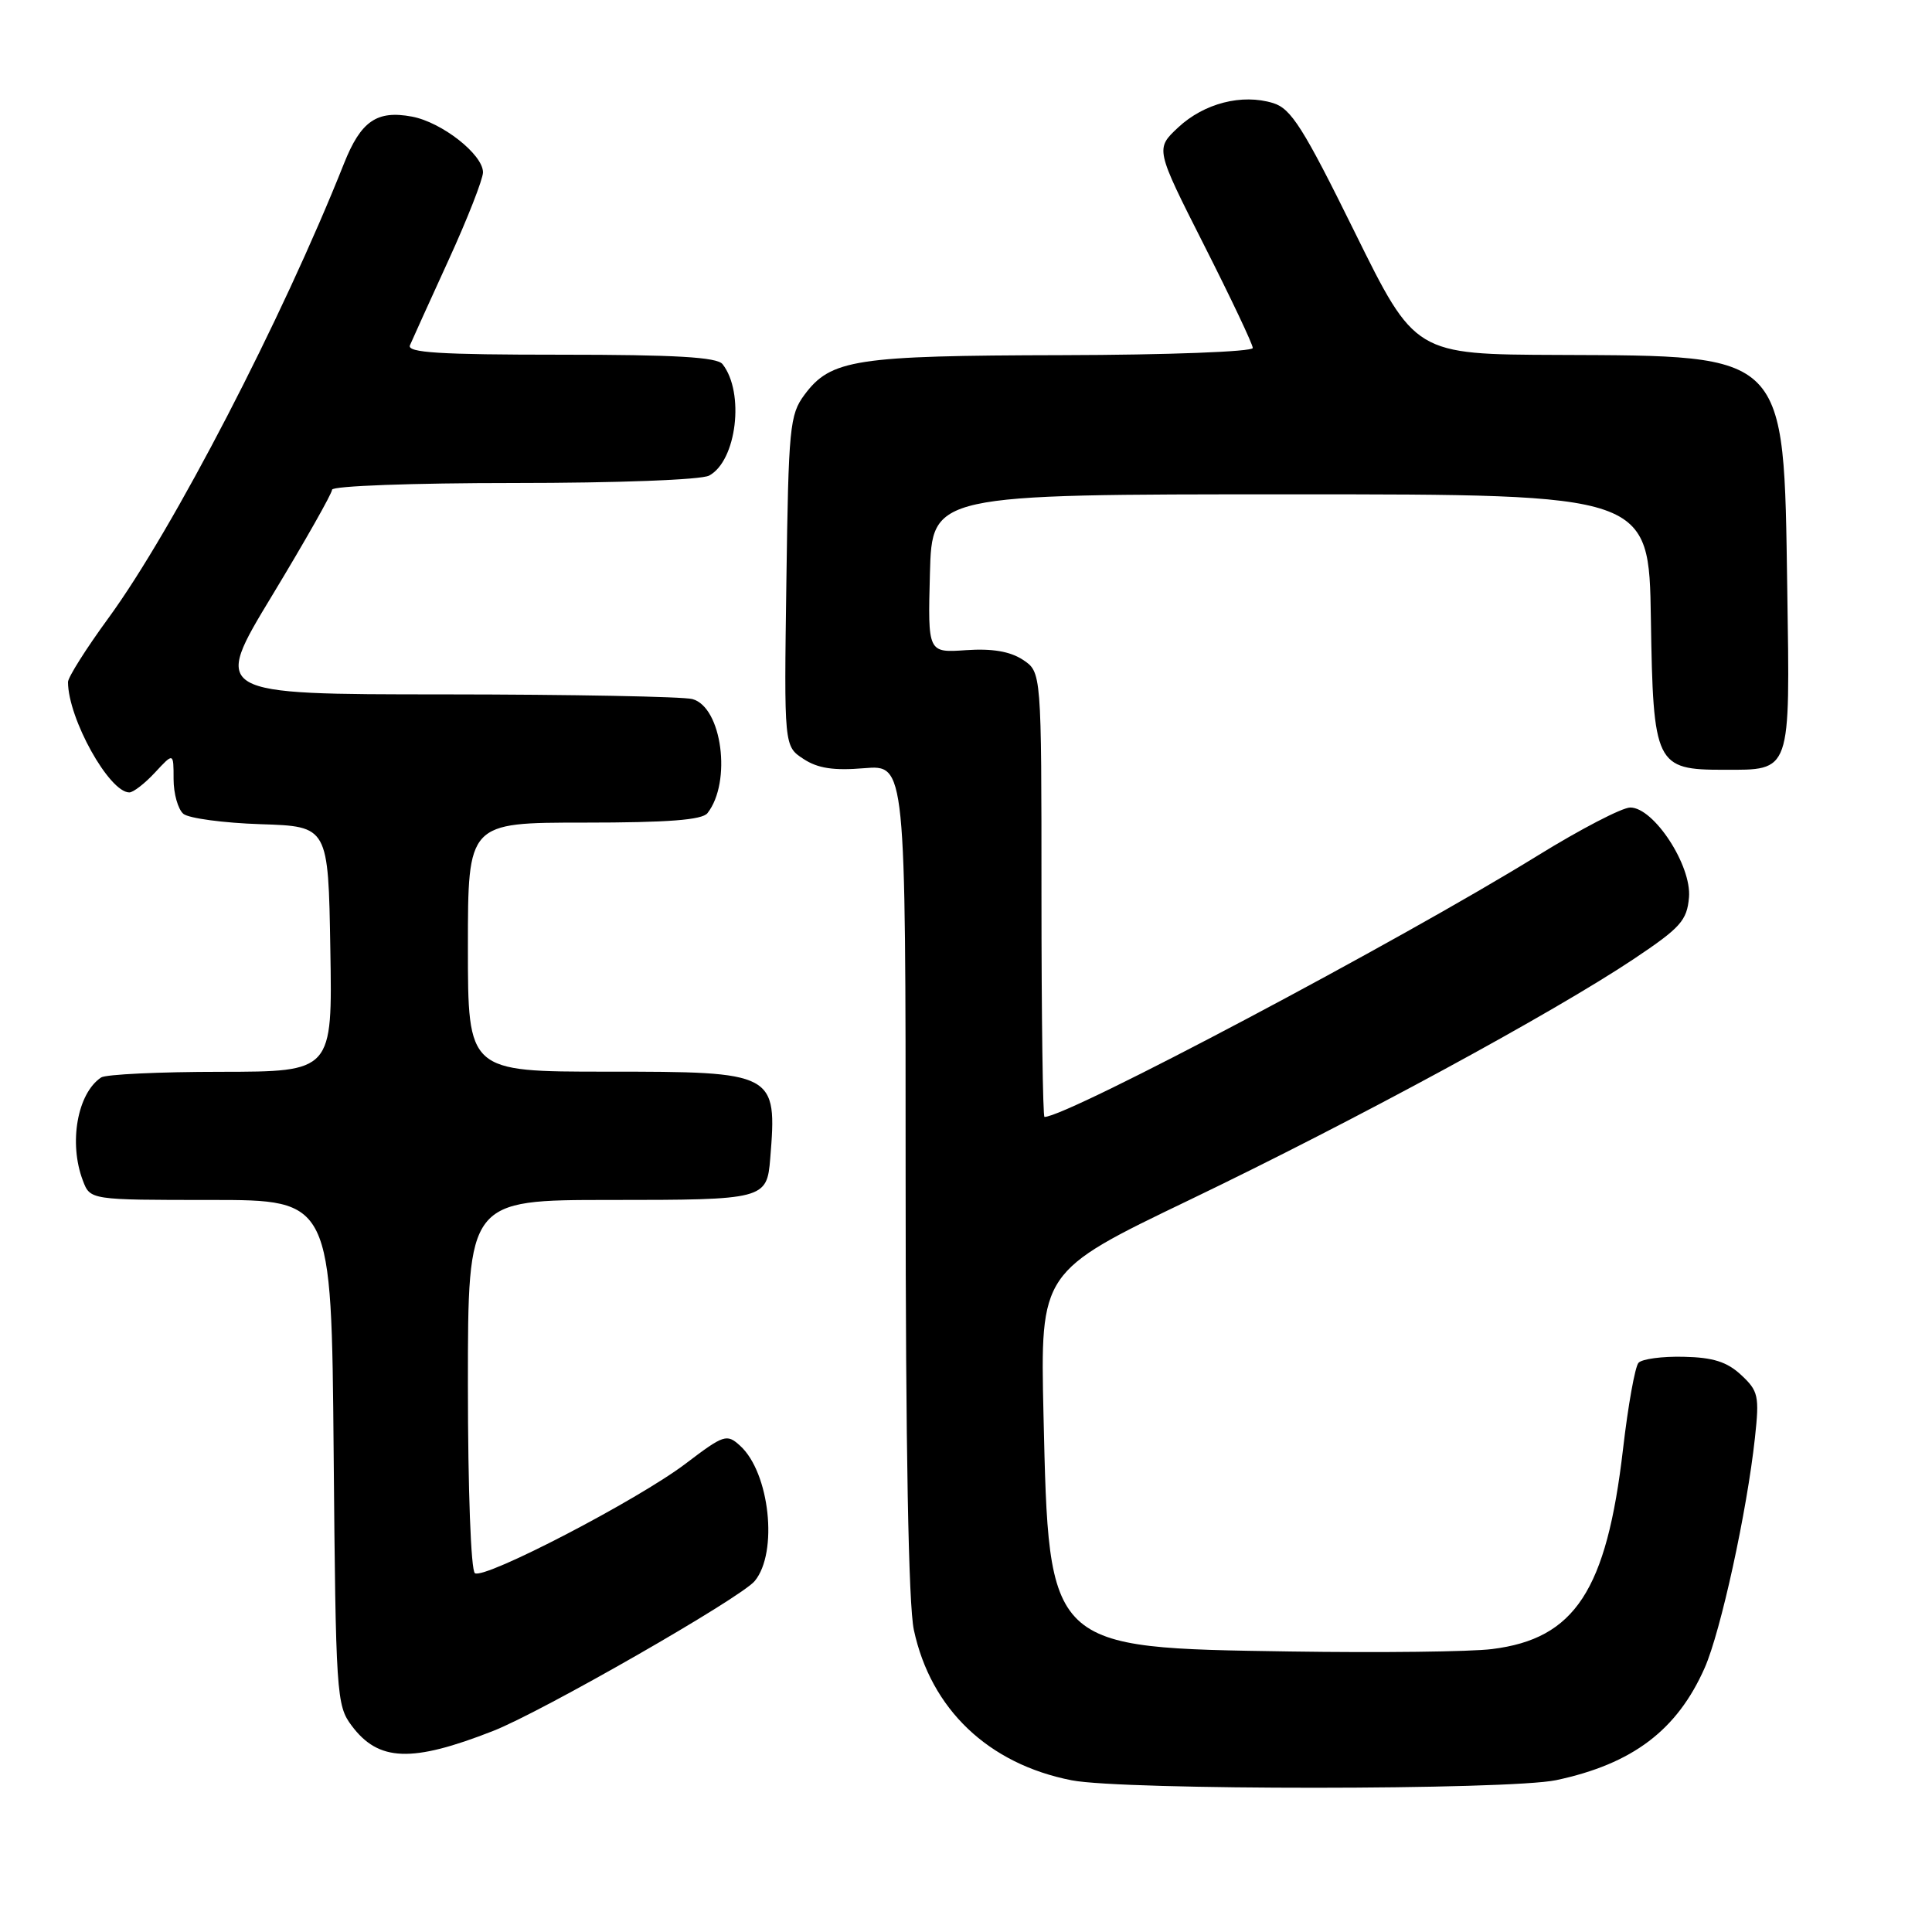 <?xml version="1.0" encoding="UTF-8" standalone="no"?>
<!DOCTYPE svg PUBLIC "-//W3C//DTD SVG 1.1//EN" "http://www.w3.org/Graphics/SVG/1.1/DTD/svg11.dtd" >
<svg xmlns="http://www.w3.org/2000/svg" xmlns:xlink="http://www.w3.org/1999/xlink" version="1.1" viewBox="0 0 256 256">
 <g >
 <path fill="currentColor"
d=" M 206.20 235.88 C 216.32 233.73 222.23 229.26 225.88 221.00 C 228.01 216.17 231.48 200.29 232.54 190.50 C 233.14 184.98 232.99 184.31 230.72 182.20 C 228.86 180.46 227.00 179.86 223.10 179.78 C 220.26 179.71 217.57 180.07 217.11 180.58 C 216.65 181.09 215.73 186.22 215.06 192.00 C 212.88 210.75 208.69 217.15 197.70 218.51 C 194.84 218.87 182.82 219.01 171.00 218.83 C 138.74 218.34 138.99 218.57 138.27 187.50 C 137.84 168.50 137.84 168.50 157.61 159.00 C 179.48 148.49 205.73 134.25 216.50 127.06 C 222.69 122.92 223.53 121.98 223.80 118.91 C 224.16 114.68 219.14 107.00 216.02 107.00 C 214.94 107.00 209.42 109.87 203.75 113.37 C 185.52 124.63 141.43 148.00 138.40 148.00 C 138.18 148.00 138.00 134.74 138.00 118.52 C 138.00 89.05 138.00 89.05 135.53 87.42 C 133.83 86.31 131.46 85.91 127.99 86.15 C 122.94 86.50 122.94 86.50 123.22 76.00 C 123.50 65.50 123.50 65.50 171.00 65.50 C 218.50 65.50 218.50 65.50 218.75 82.00 C 219.05 101.35 219.37 102.00 228.42 102.00 C 237.40 102.00 237.19 102.59 236.82 77.96 C 236.35 46.56 236.94 47.16 206.50 47.03 C 187.50 46.96 187.50 46.96 179.50 30.74 C 172.69 16.93 171.08 14.39 168.70 13.66 C 164.57 12.39 159.55 13.68 156.11 16.89 C 153.09 19.72 153.09 19.72 159.54 32.47 C 163.09 39.48 166.00 45.62 166.00 46.11 C 166.00 46.60 154.79 47.03 140.75 47.06 C 113.30 47.12 110.09 47.61 106.59 52.32 C 104.64 54.95 104.48 56.64 104.20 77.01 C 103.89 98.88 103.89 98.88 106.46 100.56 C 108.35 101.81 110.46 102.13 114.51 101.79 C 120.00 101.34 120.00 101.34 120.00 156.12 C 120.00 191.77 120.38 212.67 121.09 215.97 C 123.34 226.48 130.96 233.74 142.01 235.90 C 148.77 237.23 199.93 237.21 206.20 235.88 Z  M 65.34 229.36 C 71.81 226.83 98.14 211.74 100.00 209.50 C 103.14 205.72 101.99 195.11 98.06 191.56 C 96.30 189.96 95.92 190.09 90.85 193.94 C 84.51 198.75 64.26 209.28 62.93 208.46 C 62.40 208.13 62.00 197.43 62.00 183.44 C 62.00 159.00 62.00 159.00 80.88 159.00 C 101.30 159.00 101.62 158.92 102.06 153.50 C 102.98 142.11 102.78 142.00 80.43 142.00 C 62.00 142.00 62.00 142.00 62.00 125.50 C 62.00 109.00 62.00 109.00 77.38 109.00 C 88.49 109.00 93.03 108.65 93.74 107.75 C 96.98 103.63 95.67 93.68 91.74 92.63 C 90.51 92.30 75.69 92.02 58.82 92.01 C 28.13 92.00 28.13 92.00 36.07 78.89 C 40.43 71.68 44.00 65.38 44.00 64.89 C 44.00 64.39 54.69 64.00 68.07 64.00 C 81.85 64.00 92.91 63.58 93.96 63.02 C 97.61 61.07 98.70 52.02 95.74 48.25 C 95.01 47.32 89.47 47.00 74.27 47.00 C 58.26 47.00 53.90 46.73 54.32 45.75 C 54.61 45.06 56.91 40.00 59.42 34.50 C 61.94 29.00 63.99 23.75 64.00 22.84 C 64.00 20.47 58.55 16.19 54.58 15.45 C 49.93 14.58 47.82 16.04 45.58 21.67 C 37.38 42.30 22.94 70.16 14.38 81.88 C 11.42 85.93 9.00 89.76 9.01 90.38 C 9.03 95.22 14.47 105.00 17.14 105.00 C 17.66 105.00 19.20 103.81 20.55 102.35 C 23.00 99.71 23.00 99.71 23.00 103.23 C 23.00 105.17 23.59 107.24 24.30 107.84 C 25.02 108.43 29.63 109.05 34.55 109.21 C 43.50 109.50 43.50 109.50 43.77 125.75 C 44.05 142.00 44.05 142.00 29.27 142.02 C 21.15 142.02 14.00 142.36 13.40 142.77 C 10.25 144.87 9.08 151.45 10.98 156.43 C 11.95 159.00 11.95 159.00 27.94 159.00 C 43.92 159.00 43.92 159.00 44.21 192.43 C 44.49 224.54 44.58 225.97 46.59 228.65 C 50.15 233.43 54.55 233.59 65.34 229.36 Z "/>
</g>
</svg>